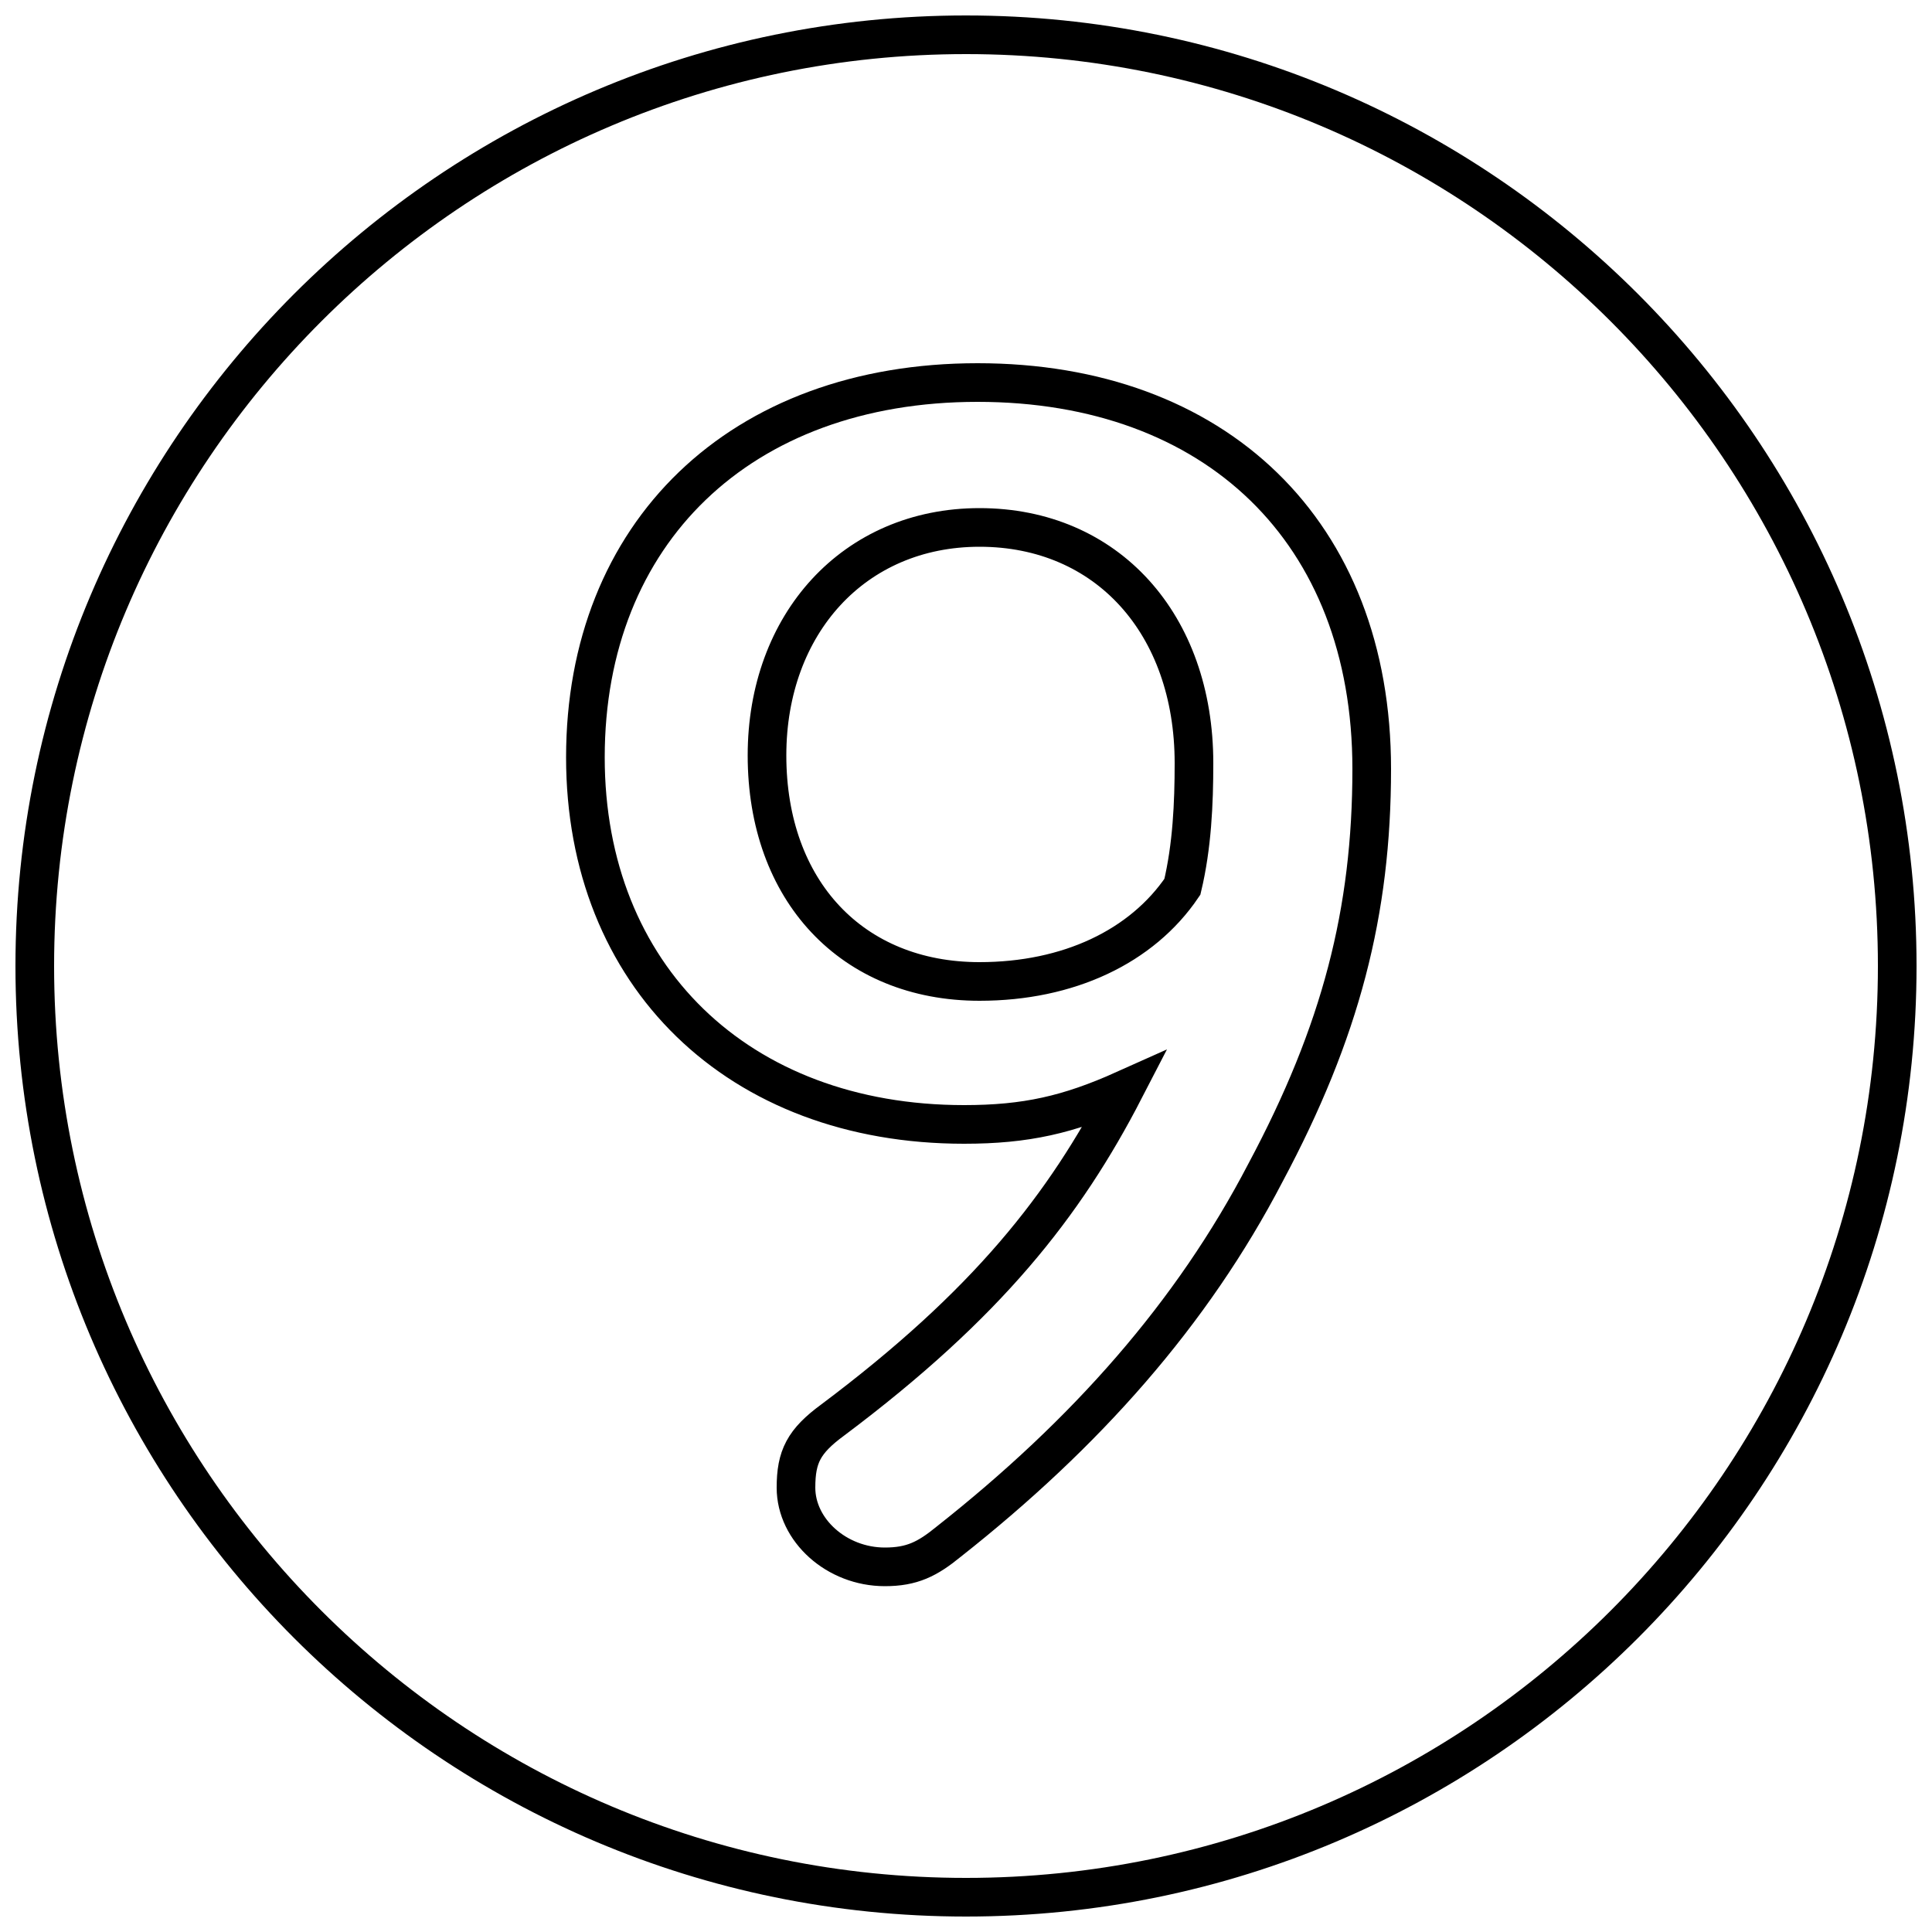 <?xml version='1.0' encoding='utf8'?>
<svg viewBox="0.0 -6.0 50.0 50.0" version="1.1" xmlns="http://www.w3.org/2000/svg">
<rect x="0.0" y="-6.0" width="50.0" height="50.0" fill="#808080" stroke="none"/>
<rect x="-1000" y="-1000" width="2000" height="2000" stroke="white" fill="white"/>
<g style="fill:white;stroke:#000000;  stroke-width:1">
<path d="M 30.6 -21.05 C 29.55 -19.5 27.65 -18.6 25.35 -18.6 C 22.05 -18.6 19.85 -20.95 19.85 -24.45 C 19.85 -27.85 22.1 -30.35 25.35 -30.35 C 28.65 -30.35 30.9 -27.85 30.9 -24.25 C 30.9 -23.2 30.85 -22.1 30.6 -21.05 Z M 25.0 -43.1 C 38.3 -43.1 49.1 -32.3 49.1 -19.0 C 49.1 -5.7 38.3 5.1 25.0 5.1 C 11.7 5.1 0.9 -5.7 0.9 -19.0 C 0.9 -32.3 11.7 -43.1 25.0 -43.1 Z M 29.1 -15.8 C 27.55 -12.8 25.55 -10.25 21.55 -7.25 C 20.8 -6.7 20.6 -6.3 20.6 -5.5 C 20.6 -4.4 21.65 -3.45 22.9 -3.45 C 23.6 -3.45 24.0 -3.65 24.55 -4.1 C 28.1 -6.9 30.85 -10.0 32.75 -13.65 C 34.7 -17.3 35.5 -20.4 35.5 -24.1 C 35.5 -30.25 31.45 -34.1 25.3 -34.1 C 19.15 -34.1 15.15 -30.2 15.15 -24.4 C 15.15 -18.75 19.1 -14.9 24.95 -14.9 C 26.55 -14.9 27.65 -15.15 29.1 -15.8 Z" transform="translate(0.0 38.0)" />
</g>
</svg>